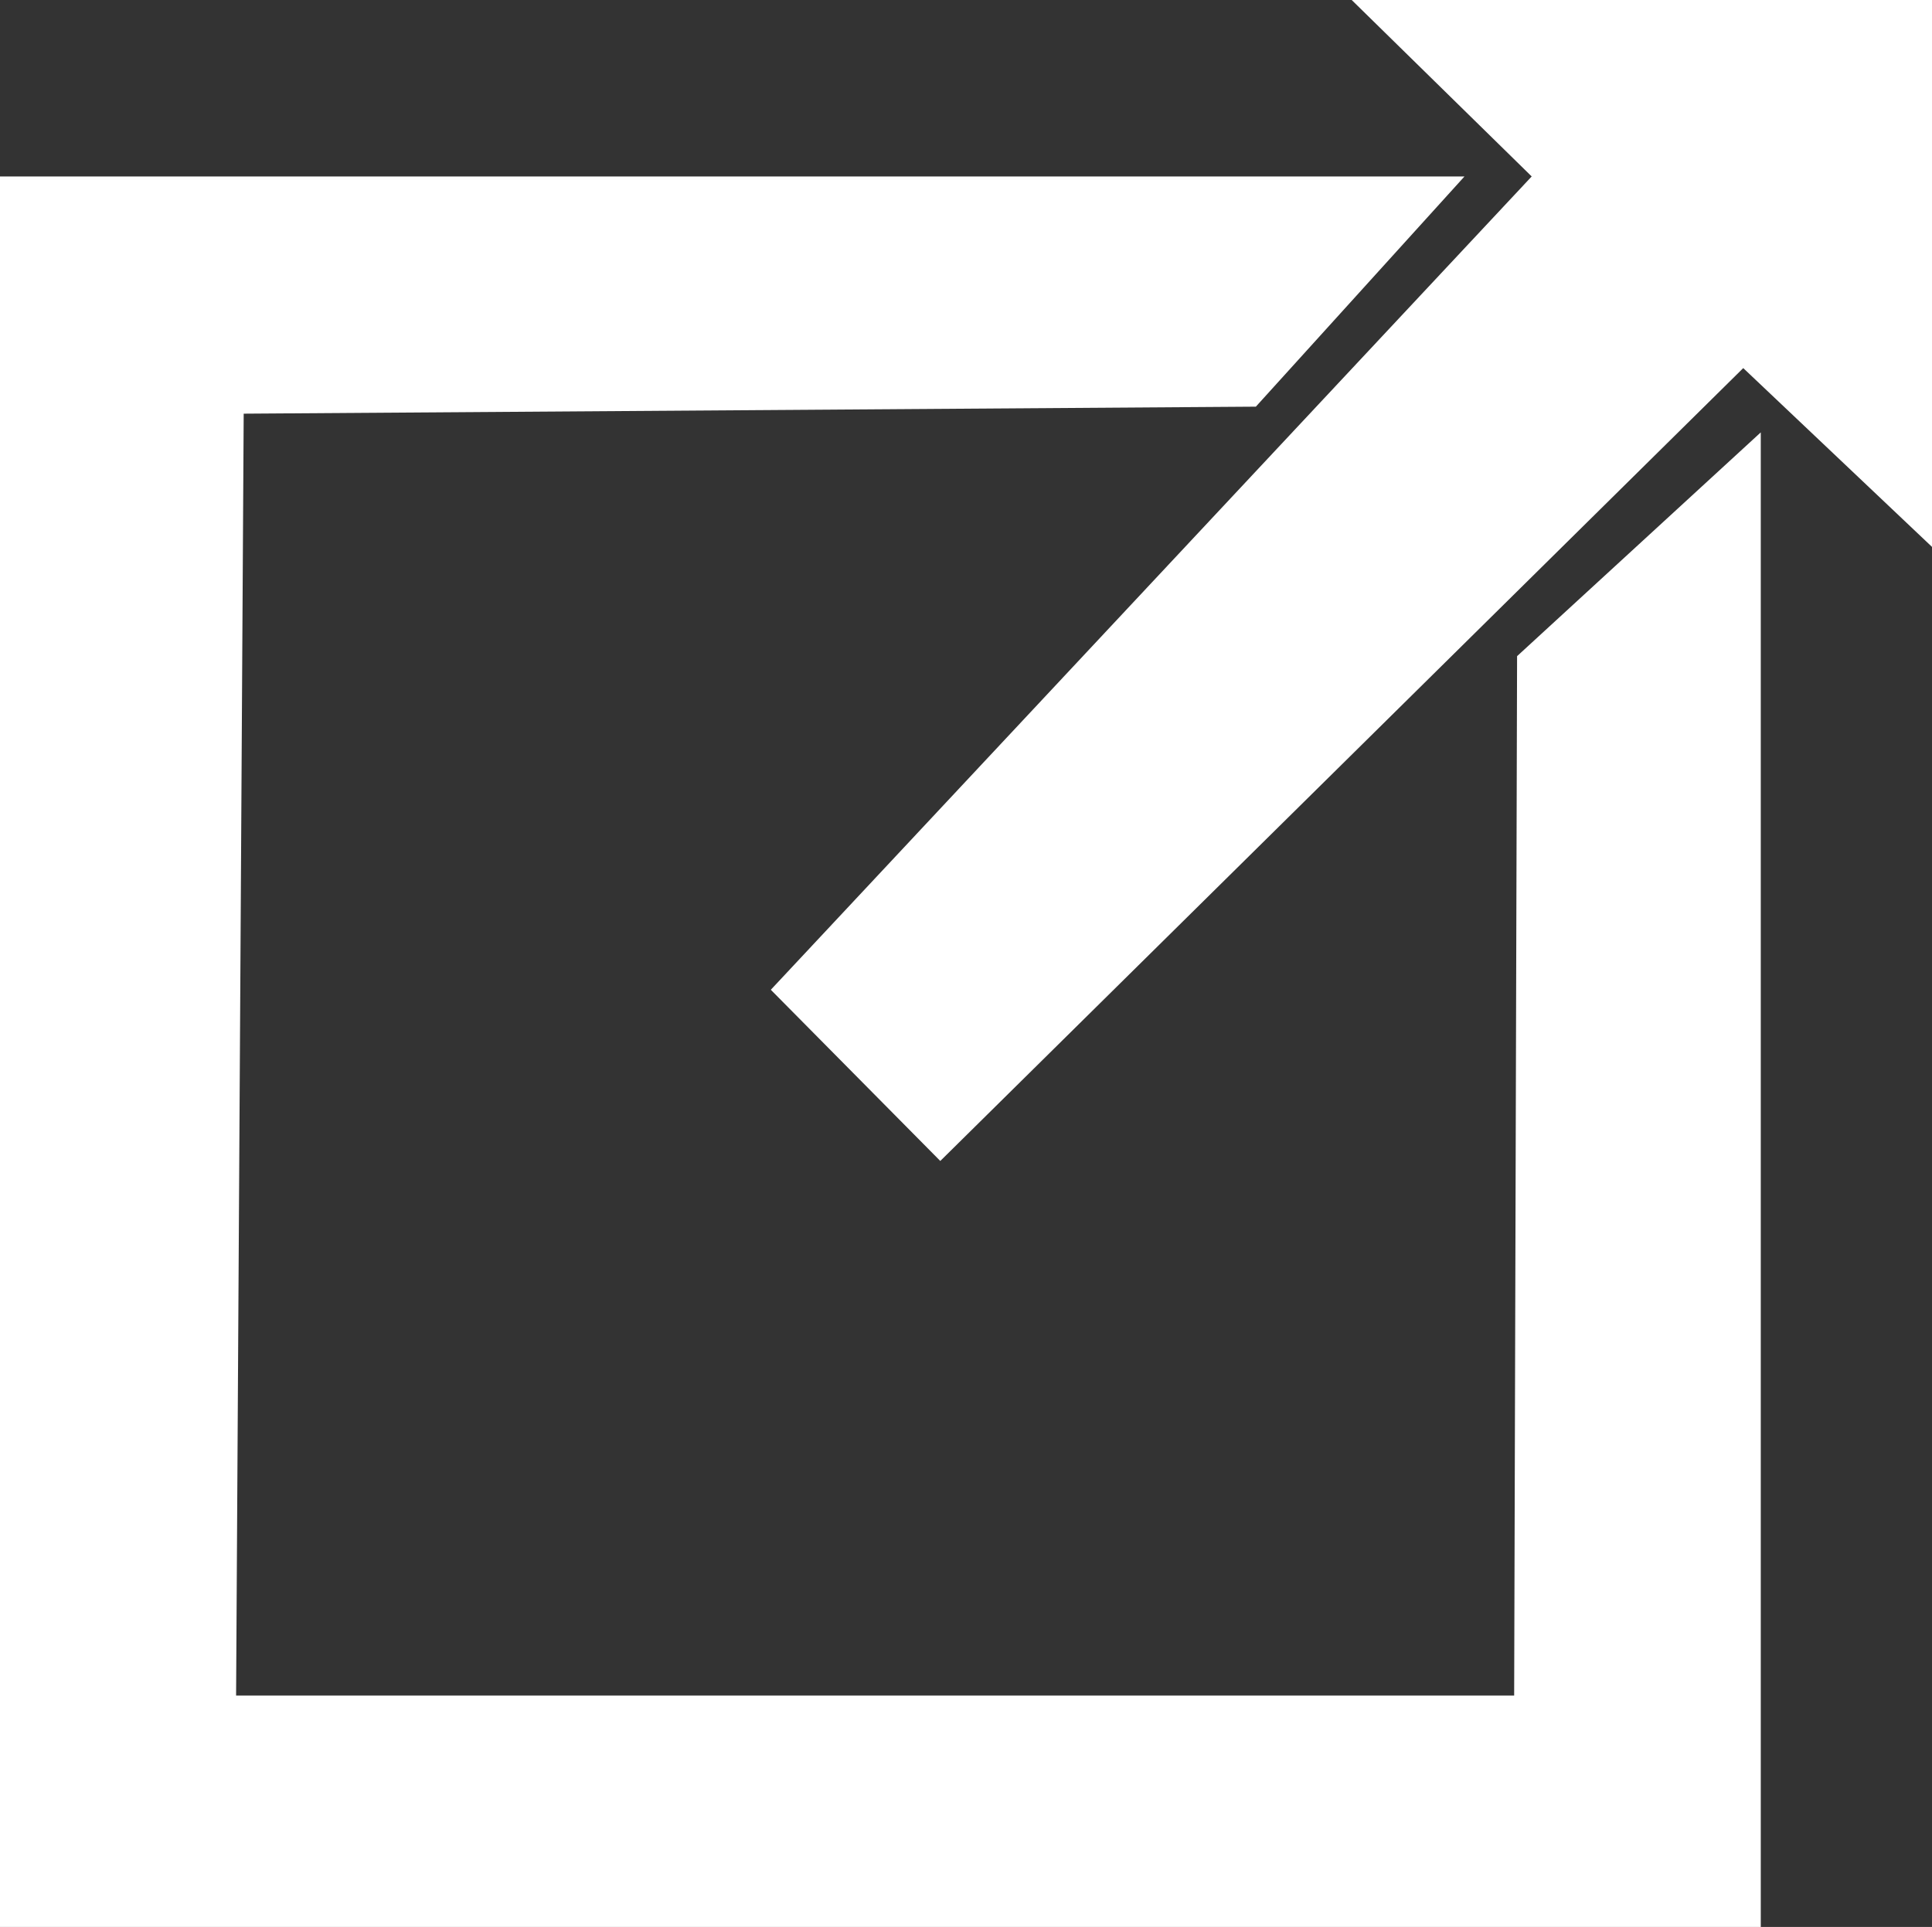 <svg id="Layer_1" data-name="Layer 1" xmlns="http://www.w3.org/2000/svg" width="33.06" height="32.98" viewBox="0 0 33.06 32.98"><rect x="0" y="0" width="33.06" height="32.98" fill="#333333" stroke="none"/><polygon points="25.06 3.02 0 3.02 0 32.98 30.13 32.98 30.13 7.4 25.96 11.23 25.91 29.02 4.04 29.02 4.17 7.08 21.49 6.96 25.06 3.02" fill="white"/><polygon points="26.21 3.02 13.19 16.94 16.09 19.87 29.83 6.3 33.06 9.36 33.06 0 23.13 0 26.21 3.02" fill="white"/></svg>